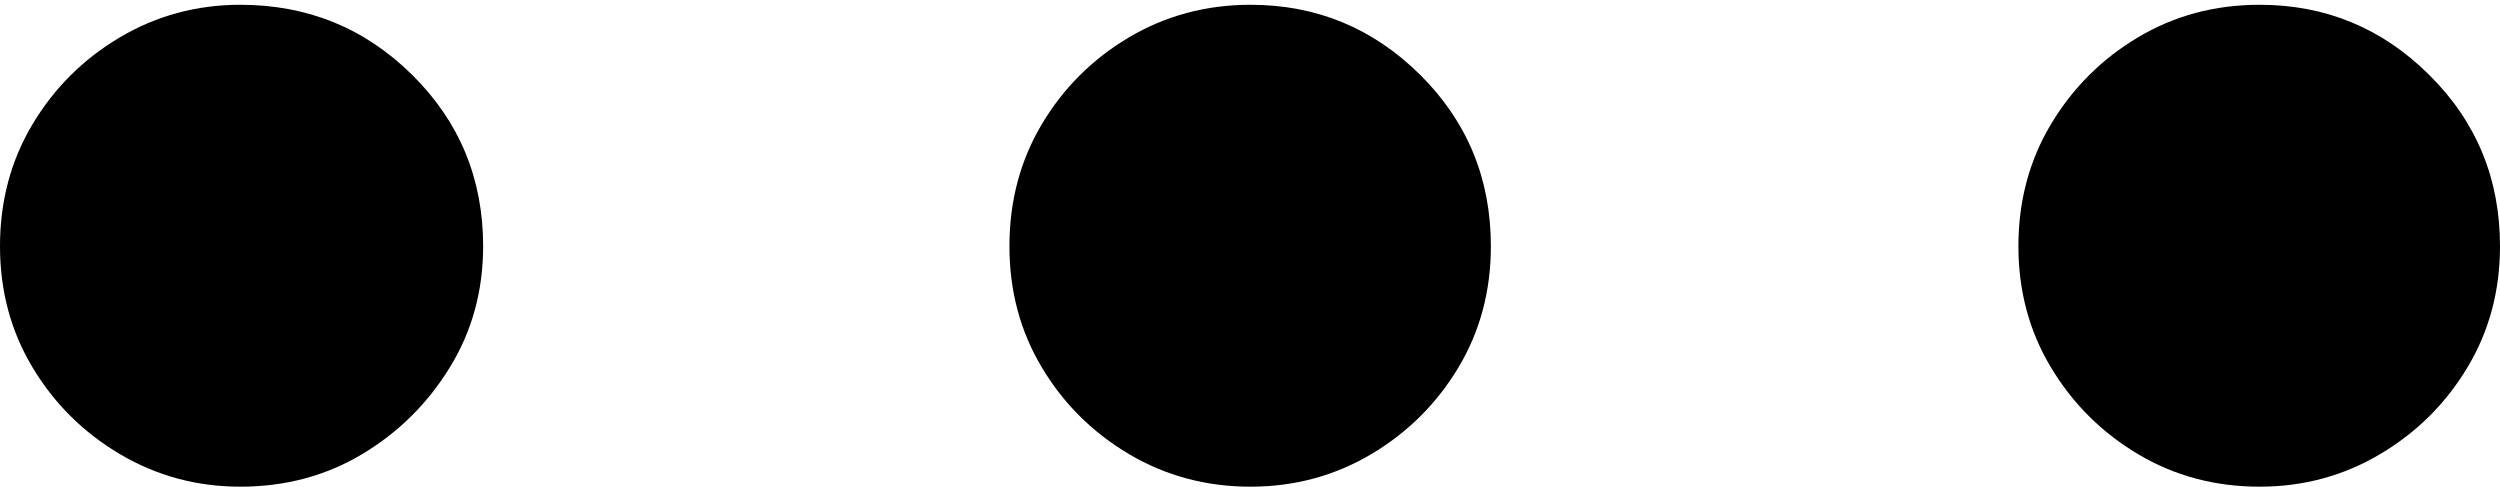 <?xml version="1.0" encoding="UTF-8"?>
<!--Generator: Apple Native CoreSVG 175-->
<!DOCTYPE svg
PUBLIC "-//W3C//DTD SVG 1.1//EN"
       "http://www.w3.org/Graphics/SVG/1.1/DTD/svg11.dtd">
<svg version="1.1" xmlns="http://www.w3.org/2000/svg" xmlns:xlink="http://www.w3.org/1999/xlink" width="16.217" height="3.157">
 <g>
  <rect height="3.157" opacity="0" width="16.217" x="0" y="0"/>
  <path d="M3.134 1.597Q3.134 0.941 2.674 0.486Q2.214 0.031 1.559 0.031Q1.135 0.031 0.778 0.242Q0.422 0.453 0.211 0.806Q0 1.159 0 1.597Q0 2.032 0.211 2.383Q0.422 2.735 0.778 2.946Q1.135 3.157 1.559 3.157Q1.996 3.157 2.349 2.946Q2.702 2.735 2.918 2.383Q3.134 2.032 3.134 1.597ZM9.671 1.597Q9.671 0.941 9.213 0.486Q8.754 0.031 8.112 0.031Q7.681 0.031 7.324 0.242Q6.968 0.453 6.758 0.806Q6.548 1.159 6.548 1.597Q6.548 2.032 6.758 2.383Q6.968 2.735 7.324 2.946Q7.681 3.157 8.112 3.157Q8.539 3.157 8.895 2.946Q9.25 2.735 9.461 2.383Q9.671 2.032 9.671 1.597ZM16.217 1.597Q16.217 0.941 15.758 0.486Q15.3 0.031 14.658 0.031Q14.223 0.031 13.869 0.242Q13.515 0.453 13.304 0.806Q13.093 1.159 13.093 1.597Q13.093 2.032 13.304 2.383Q13.515 2.735 13.869 2.946Q14.223 3.157 14.658 3.157Q15.083 3.157 15.439 2.946Q15.795 2.735 16.006 2.383Q16.217 2.032 16.217 1.597Z" fill="#000000"/>
 </g>
</svg>
